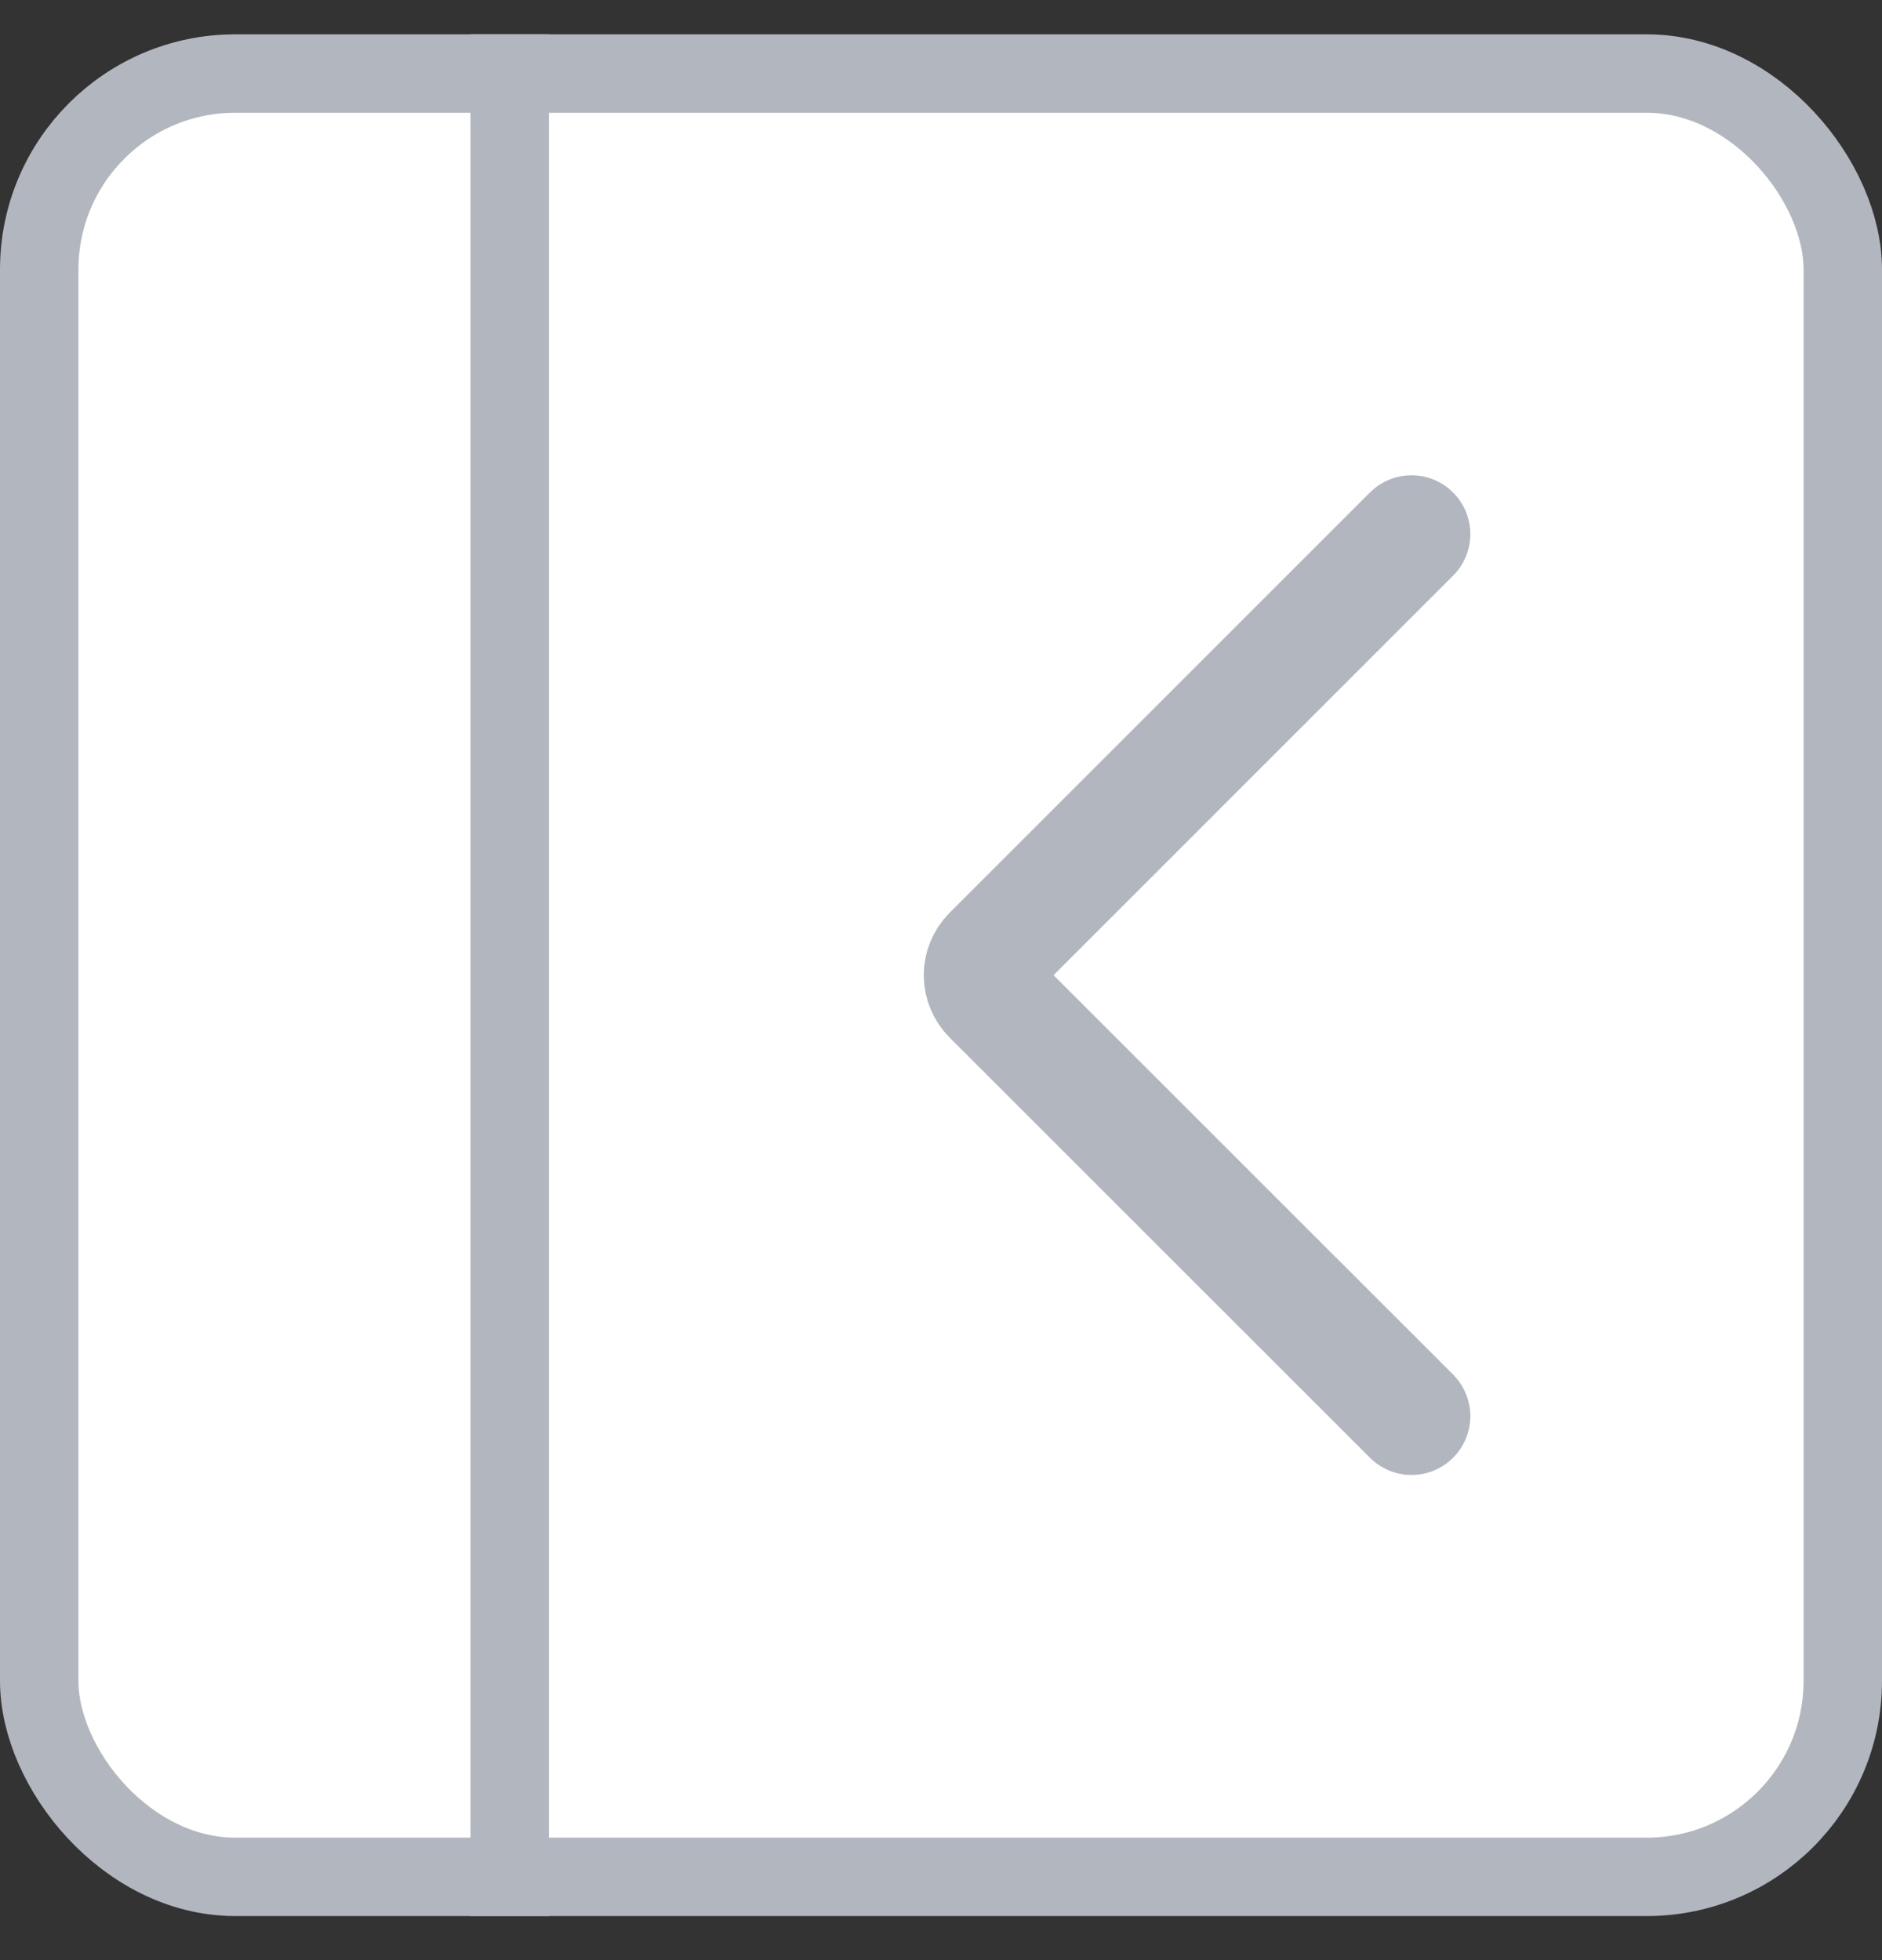<svg width="24" height="25" viewBox="0 0 24 25" fill="none" xmlns="http://www.w3.org/2000/svg">
<rect x="0" y="0" width="24" height="25" fill="#333333" stroke="none"/>
<rect x="0.5" y="0.938" width="23" height="23" rx="2.5" fill="white"/>
<rect x="0.5" y="0.938" width="23" height="23" rx="2.5" stroke="#B2B6BE"/>
<line x1="6.5" y1="0.438" x2="6.5" y2="24.438" stroke="#B2B6BE"/>
<path d="M18 18.062L12.64 12.703C12.605 12.668 12.578 12.626 12.559 12.581C12.54 12.536 12.53 12.487 12.53 12.438C12.53 12.388 12.54 12.339 12.559 12.294C12.578 12.249 12.605 12.207 12.64 12.172L18 6.812" stroke="#B2B6BE" stroke-width="1.5" stroke-linecap="round" stroke-linejoin="round"/>
</svg>
